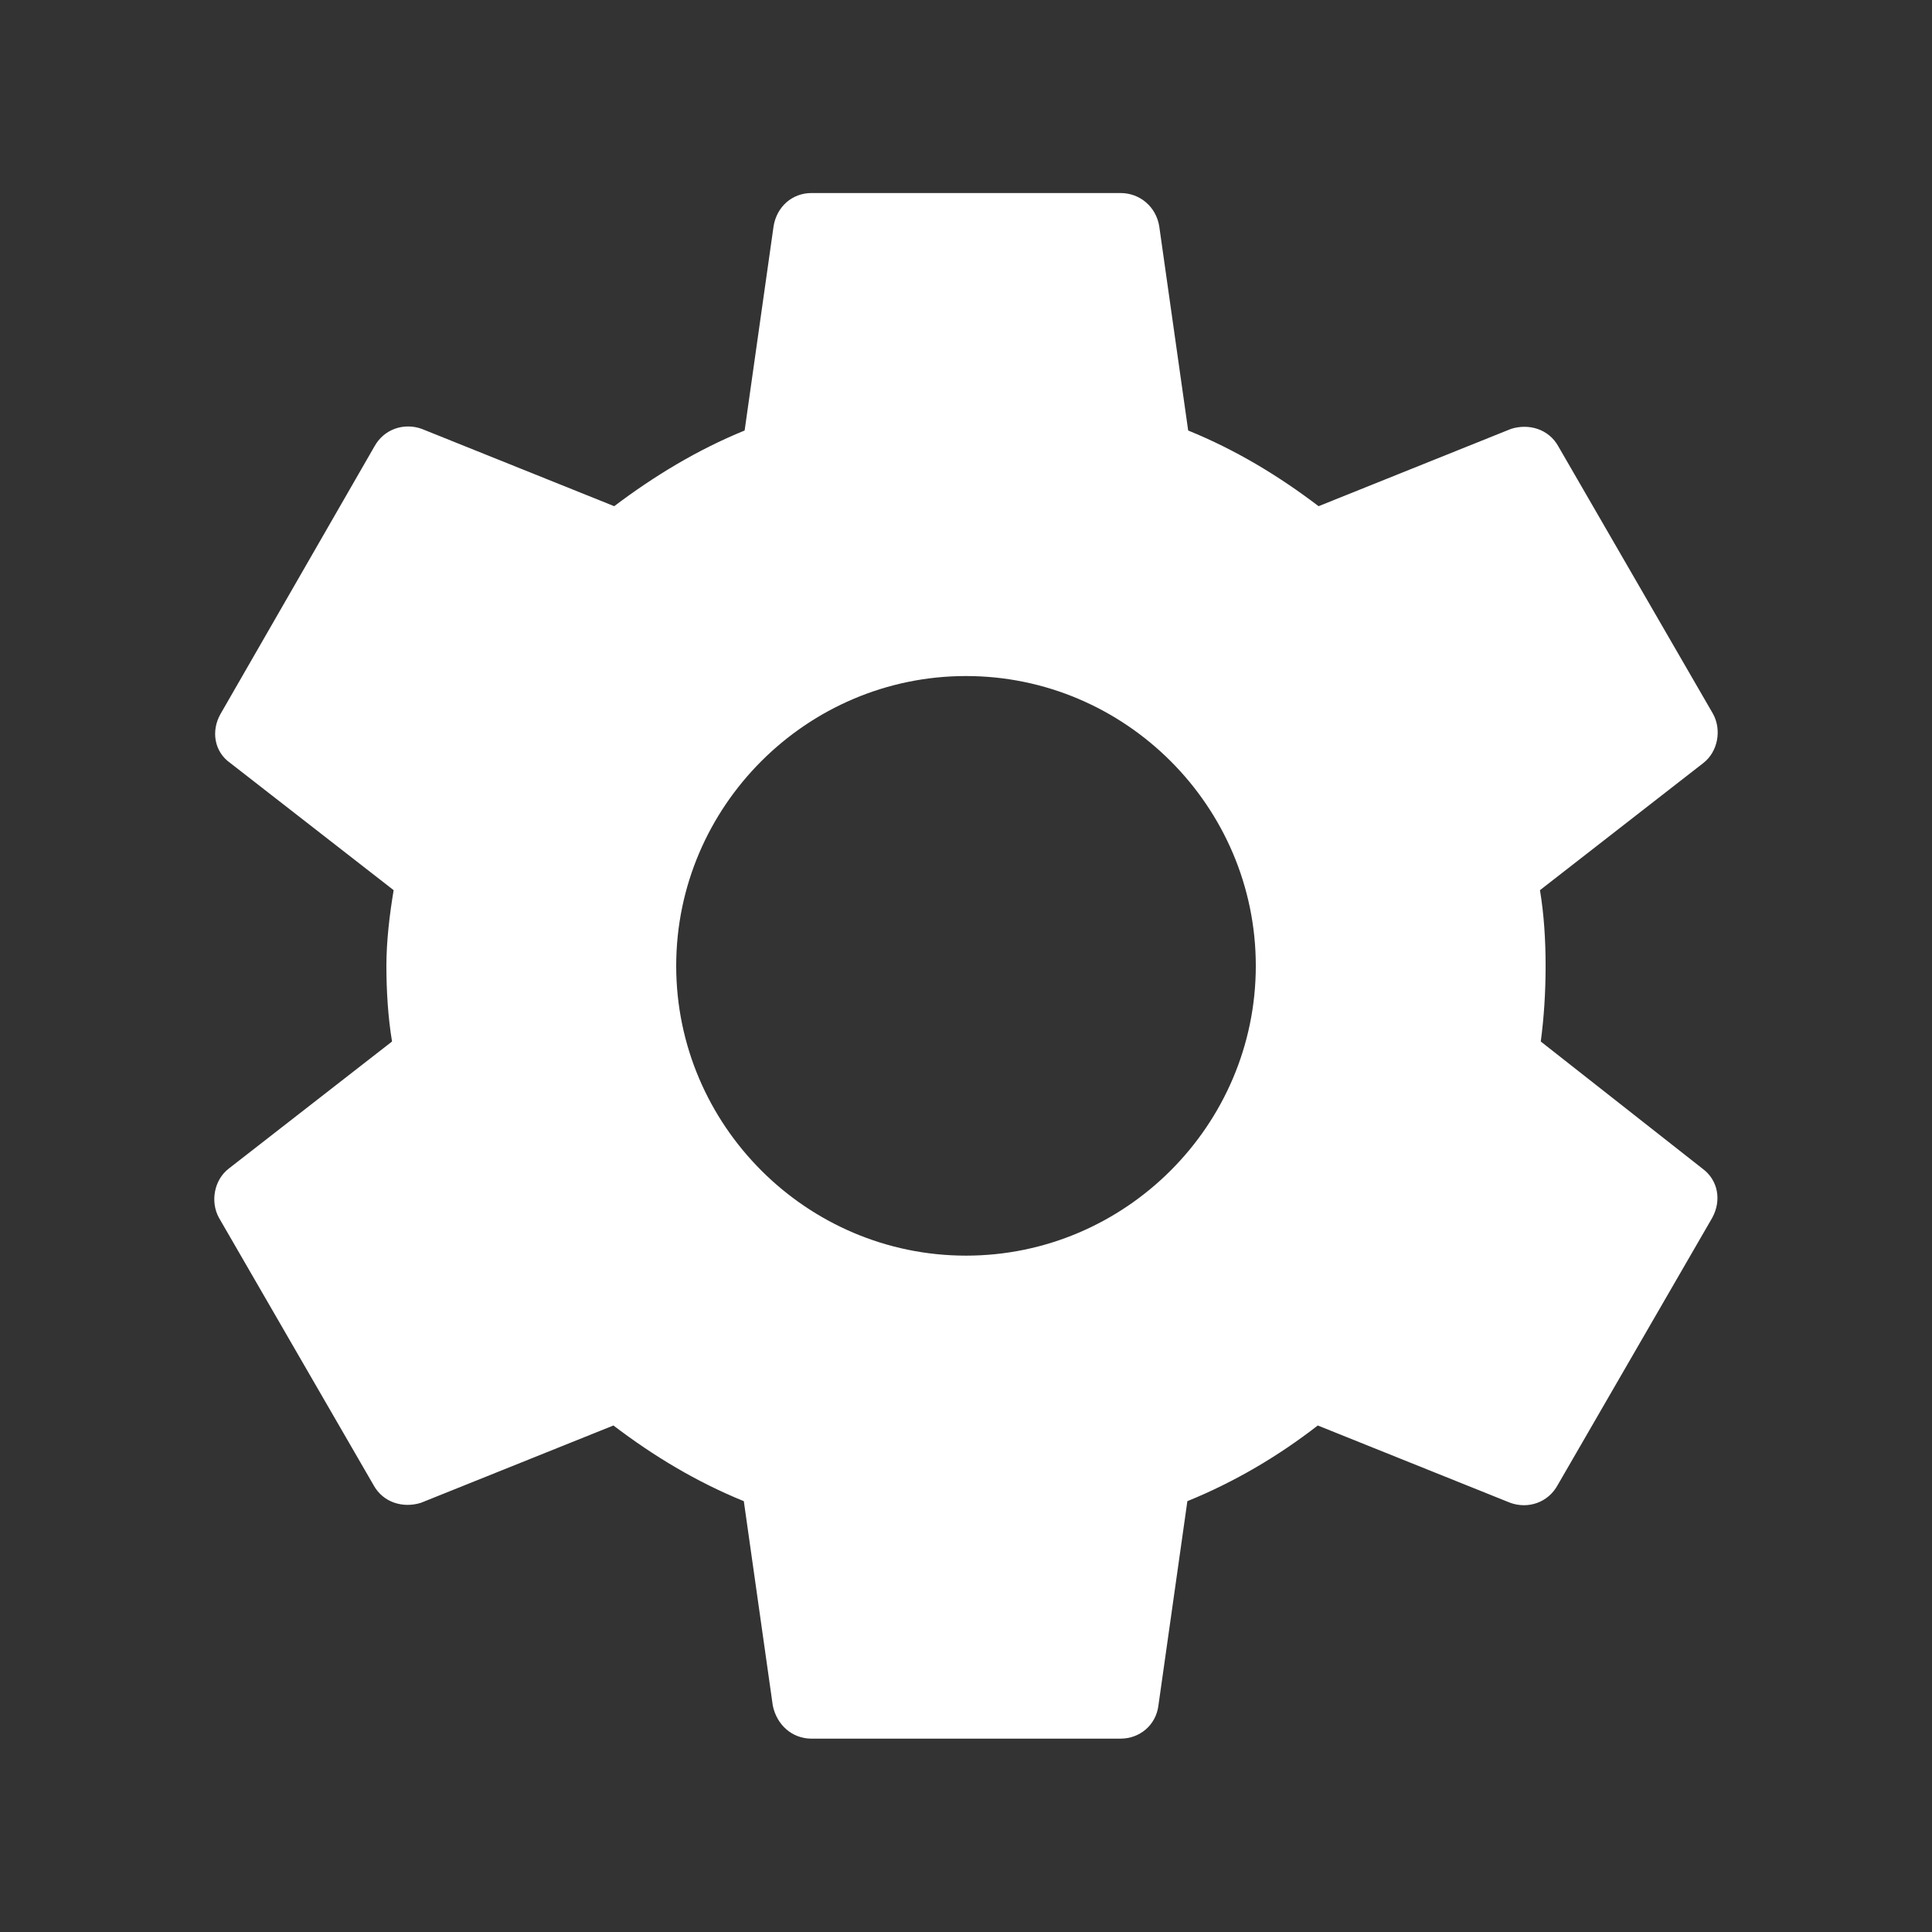 <svg width="24" height="24" viewBox="0 0 24 24" fill="none" xmlns="http://www.w3.org/2000/svg">
<rect x="0" y="0" width="24" height="24" fill="#333333" stroke="none"/>
<g clip-path="url(#clip0_72_18436)">
<path d="M19.14 12.938C19.18 12.638 19.2 12.328 19.2 11.998C19.2 11.678 19.18 11.358 19.13 11.058L21.16 9.478C21.34 9.338 21.39 9.068 21.28 8.868L19.36 5.548C19.24 5.328 18.99 5.258 18.77 5.328L16.38 6.288C15.88 5.908 15.35 5.588 14.76 5.348L14.4 2.808C14.36 2.568 14.16 2.398 13.92 2.398H10.08C9.84 2.398 9.65 2.568 9.61 2.808L9.25 5.348C8.66 5.588 8.12 5.918 7.63 6.288L5.24 5.328C5.02 5.248 4.77 5.328 4.65 5.548L2.74 8.868C2.62 9.078 2.66 9.338 2.86 9.478L4.89 11.058C4.84 11.358 4.8 11.688 4.8 11.998C4.8 12.308 4.82 12.638 4.87 12.938L2.84 14.518C2.66 14.658 2.61 14.928 2.72 15.128L4.64 18.448C4.76 18.668 5.01 18.738 5.23 18.668L7.62 17.708C8.12 18.088 8.65 18.408 9.24 18.648L9.6 21.188C9.65 21.428 9.84 21.598 10.08 21.598H13.92C14.16 21.598 14.36 21.428 14.39 21.188L14.75 18.648C15.34 18.408 15.88 18.088 16.37 17.708L18.76 18.668C18.98 18.748 19.23 18.668 19.35 18.448L21.27 15.128C21.39 14.908 21.34 14.658 21.15 14.518L19.14 12.938ZM12 15.598C10.02 15.598 8.4 13.978 8.4 11.998C8.4 10.018 10.02 8.398 12 8.398C13.98 8.398 15.6 10.018 15.6 11.998C15.6 13.978 13.98 15.598 12 15.598Z" fill="white"/>
</g>
<defs>
<clipPath id="clip0_72_18436">
<rect width="24" height="24" fill="white"/>
</clipPath>
</defs>
</svg>

